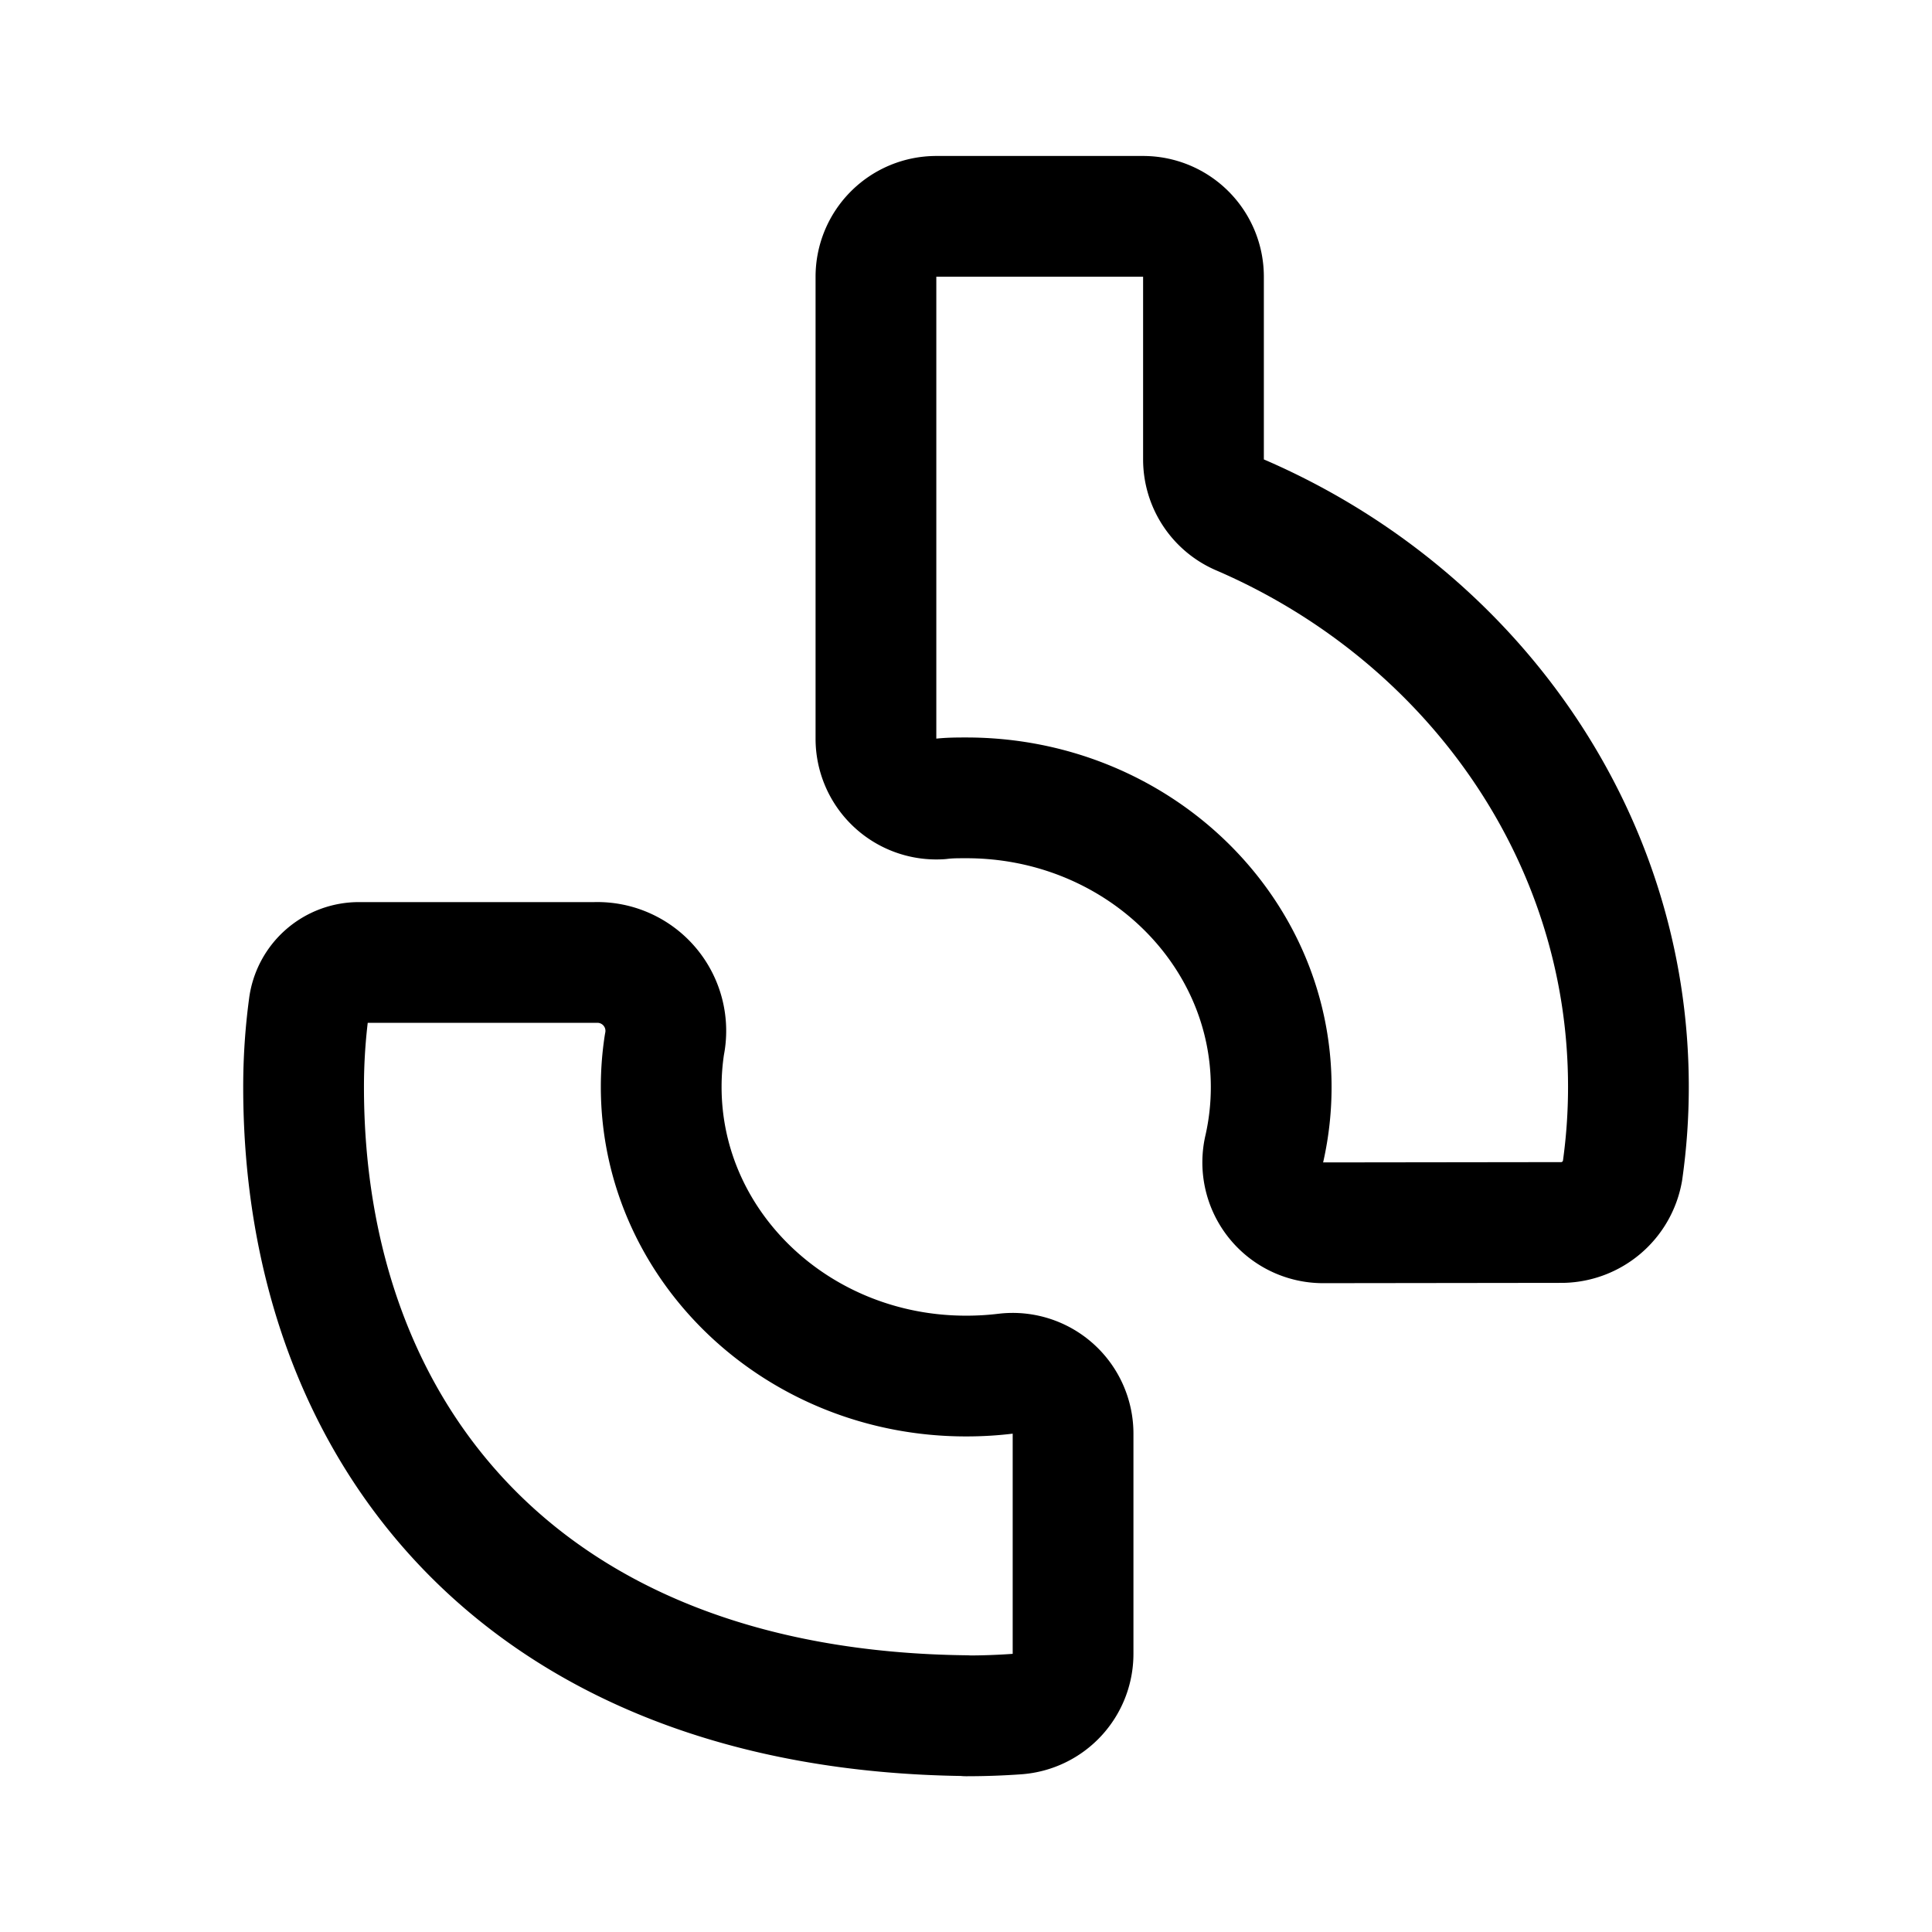 <svg id="Calque_2" data-name="Calque 2" xmlns="http://www.w3.org/2000/svg" viewBox="0 0 192 192"><defs><style>.cls-1{fill:none;stroke:#000;stroke-linecap:round;stroke-linejoin:round;stroke-width:12px;}</style></defs><path id="path38" class="cls-1" d="M96,170.5c-44-.5-65.83-28-65.83-62.46a59.94,59.94,0,0,1,.53-8,5,5,0,0,1,5-4.39H59.13a6.8,6.8,0,0,1,6.9,8.16,27.68,27.68,0,0,0-.32,4.2c0,15.88,13.56,28.74,30.29,28.74a32.39,32.39,0,0,0,4-.24,6,6,0,0,1,6.64,6v21.83a6,6,0,0,1-5.54,6c-1.67.12-3.36.18-5.06.18m35.44-49a6,6,0,0,1-5.82-7.42,27.68,27.68,0,0,0,.67-6.07c0-15.87-13.56-28.74-30.29-28.74-.88,0-1.76,0-2.62.11a6,6,0,0,1-6.37-6V27.5a6,6,0,0,1,6-6H113.6a6,6,0,0,1,6,6V45.66a6,6,0,0,0,3.68,5.53C146,61,161.83,82.78,161.83,108a59.22,59.22,0,0,1-.59,8.37,6.2,6.2,0,0,1-5.94,5.12Z"/></svg>
